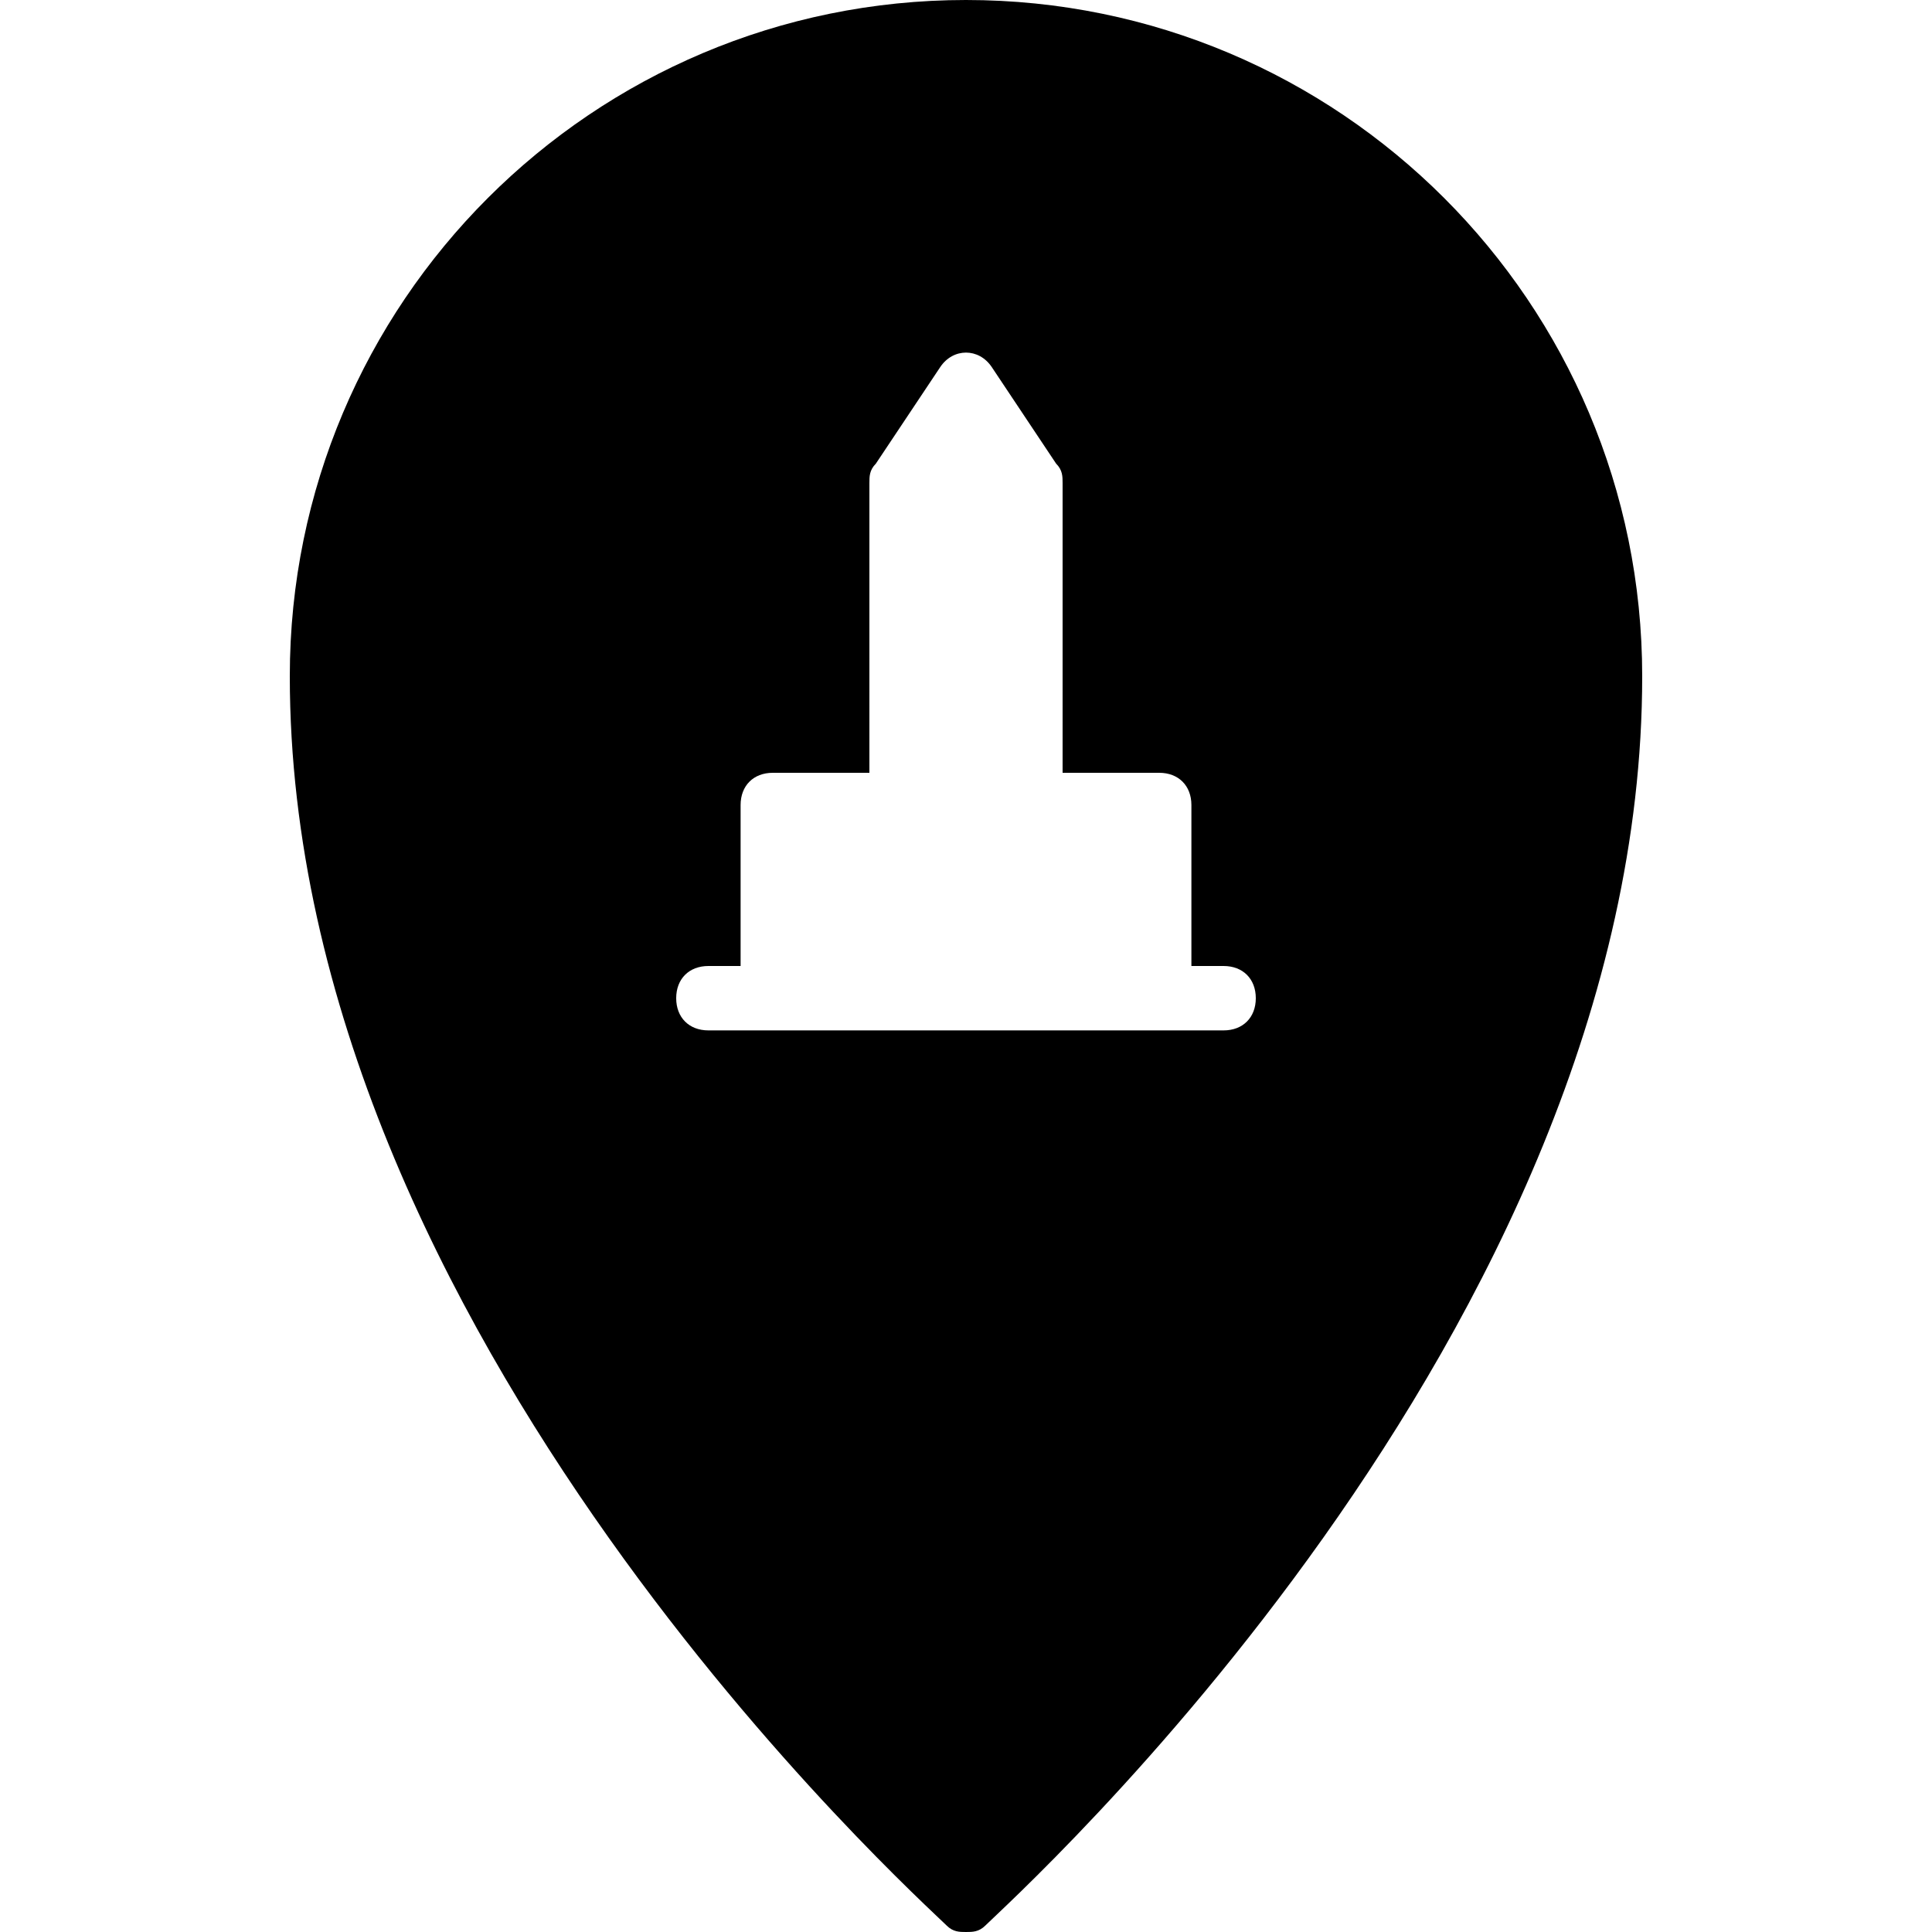 <?xml version="1.0" encoding="utf-8"?>
<!-- Generator: Adobe Illustrator 19.0.0, SVG Export Plug-In . SVG Version: 6.00 Build 0)  -->
<svg version="1.1" id="Layer_1" xmlns="http://www.w3.org/2000/svg" xmlns:xlink="http://www.w3.org/1999/xlink" x="0px" y="0px"
	 viewBox="0 0 30 30" style="enable-background:new 0 0 30 30;" xml:space="preserve">
<g>
	<path d="M15,0C9.2,0,4.5,4.7,4.5,10.5c0,10.2,9.8,19,10.2,19.4C14.8,30,14.9,30,15,30s0.2,0,0.3-0.1c0.4-0.4,10.2-9.2,10.2-19.4
		C25.5,4.7,20.8,0,15,0z M19,16h-8c-0.3,0-0.5-0.2-0.5-0.5S10.7,15,11,15h0.5v-2.5c0-0.3,0.2-0.5,0.5-0.5h1.5V7.5
		c0-0.1,0-0.2,0.1-0.3l1-1.5c0.2-0.3,0.6-0.3,0.8,0l1,1.5c0.1,0.1,0.1,0.2,0.1,0.3V12H18c0.3,0,0.5,0.2,0.5,0.5V15H19
		c0.3,0,0.5,0.2,0.5,0.5S19.3,16,19,16z"/>
</g>
</svg>

